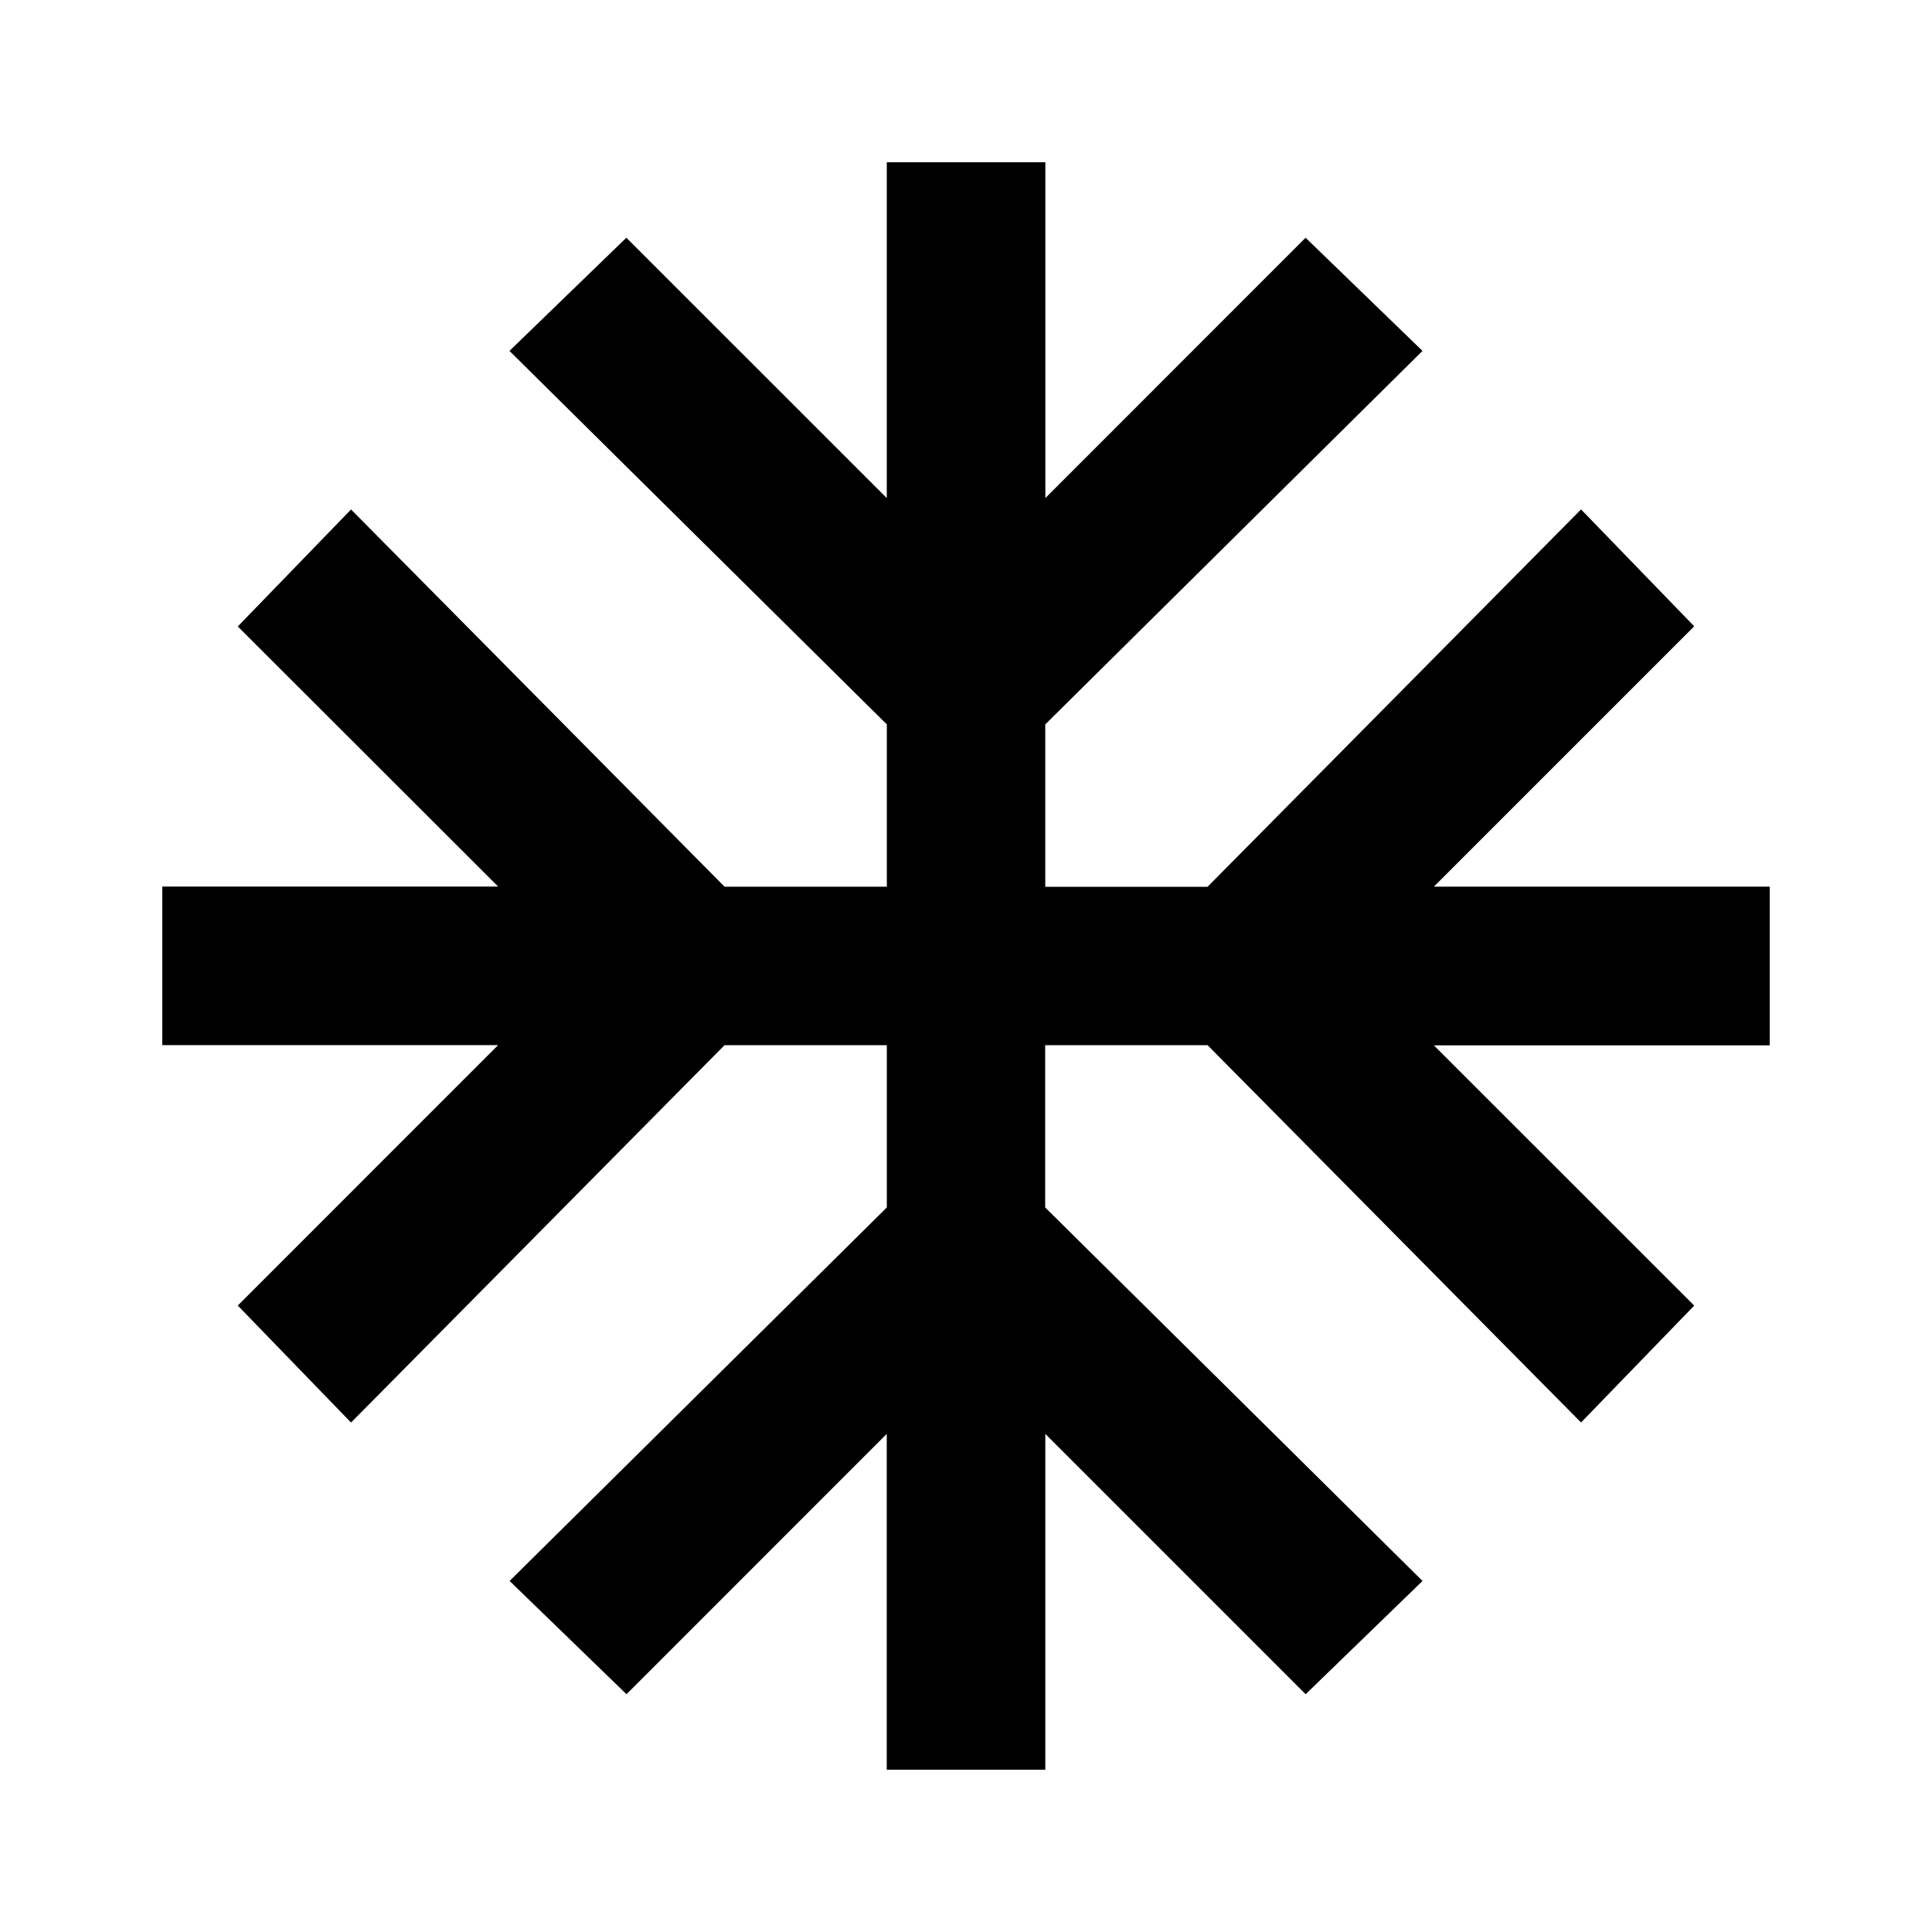 <?xml version="1.0"?><svg xmlns="http://www.w3.org/2000/svg" width="40" height="40" viewBox="0 0 40 40"><path d="m36.64 18.36v3.283h-6.953l5.39 5.388-2.343 2.42-7.733-7.812h-3.362v3.36l7.813 7.733-2.42 2.345-5.39-5.39v6.953h-3.283v-6.953l-5.388 5.39-2.42-2.345 7.81-7.733v-3.36h-3.36l-7.733 7.813-2.345-2.422 5.39-5.392h-6.953v-3.283h6.953l-5.39-5.385 2.345-2.422 7.733 7.81h3.36v-3.36l-7.813-7.733 2.42-2.343 5.392 5.39v-6.953h3.283v6.953l5.388-5.39 2.42 2.343-7.81 7.733v3.362h3.36l7.733-7.813 2.343 2.42-5.39 5.39h6.953z"></path></svg>
